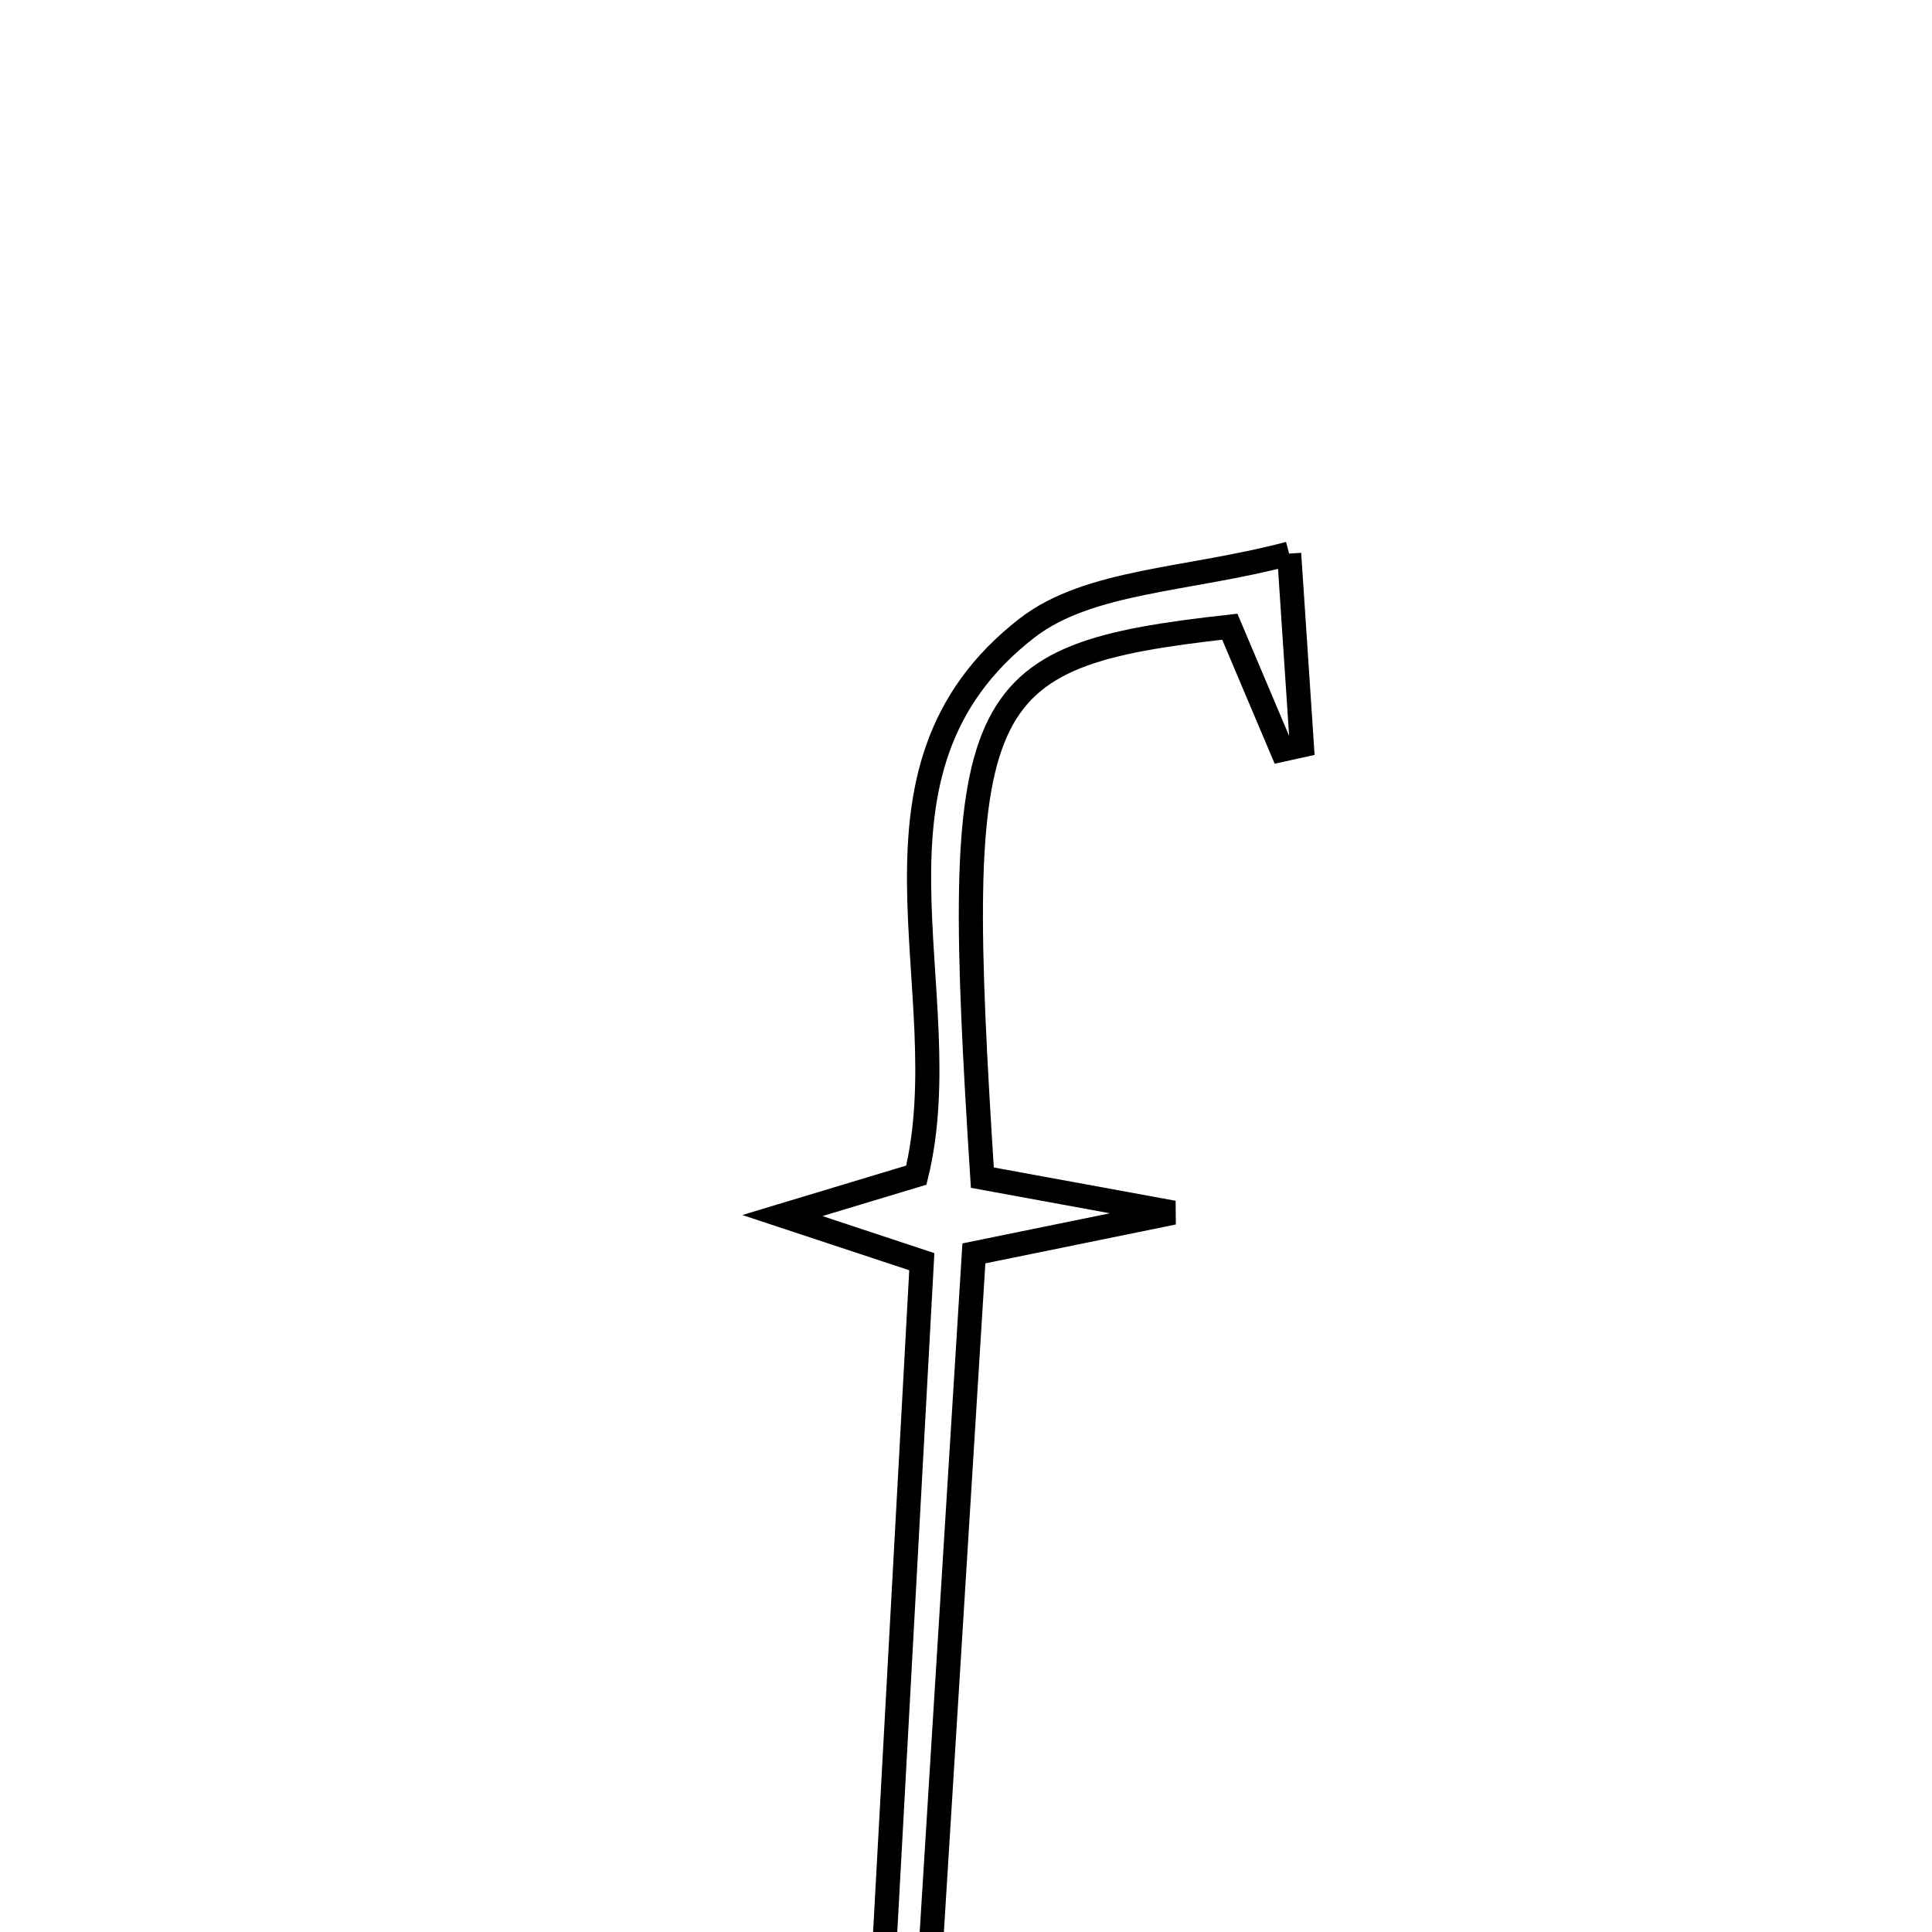 <svg xmlns="http://www.w3.org/2000/svg" viewBox="0.0 0.0 24.0 24.0" height="200px" width="200px"><path fill="none" stroke="black" stroke-width=".3" stroke-opacity="1.0"  filling="0" d="M16.014 6.877 C16.087 7.968 16.129 8.614 16.172 9.259 C16.089 9.277 16.006 9.296 15.924 9.314 C15.707 8.801 15.49 8.288 15.277 7.785 C12.021 8.149 11.818 8.602 12.203 14.629 C12.791 14.737 13.423 14.853 14.577 15.064 C13.511 15.281 12.931 15.4 12.098 15.57 C11.897 18.8 11.692 22.114 11.486 25.436 C12.188 25.625 12.66 25.753 13.133 25.881 C13.13 25.946 13.127 26.012 13.124 26.077 C11.927 26.077 10.73 26.077 9.086 26.077 C9.935 25.777 10.381 25.619 10.918 25.429 C11.102 22.06 11.275 18.899 11.451 15.673 C10.897 15.489 10.437 15.337 9.719 15.1 C10.409 14.892 10.89 14.747 11.383 14.598 C11.941 12.313 10.458 9.583 12.759 7.801 C13.527 7.207 14.758 7.21 16.014 6.877"></path></svg>